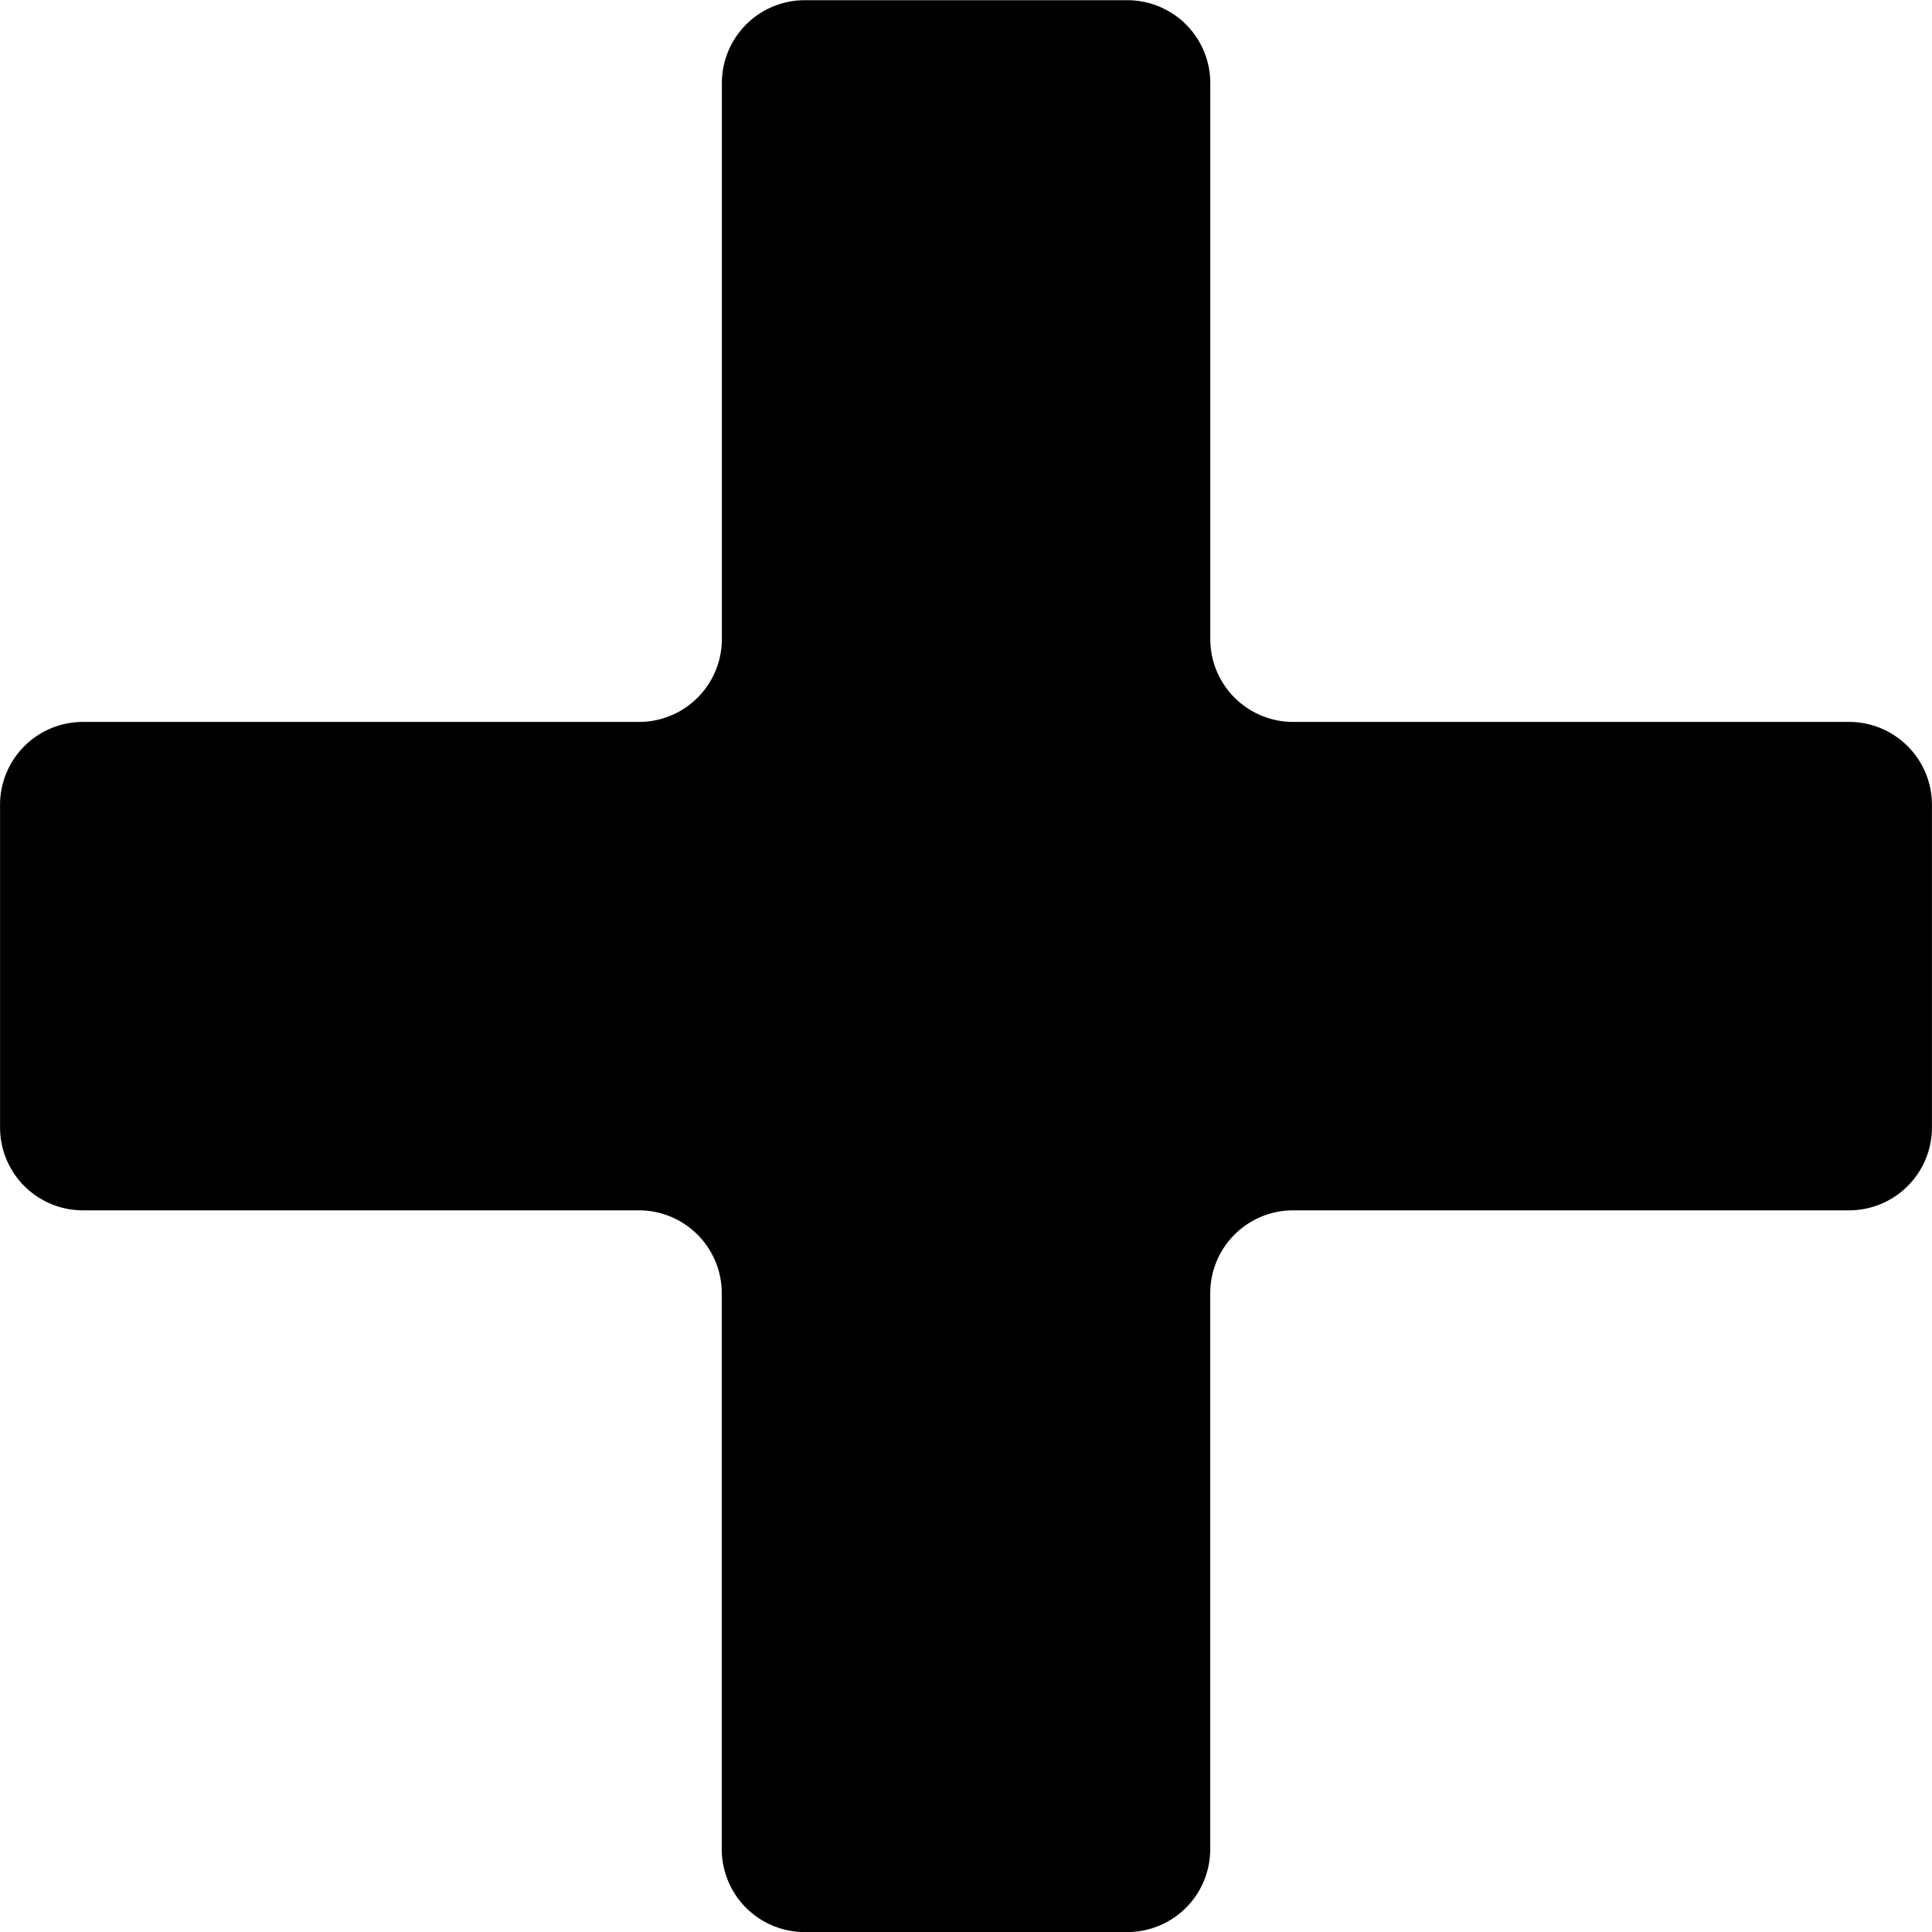 <?xml version="1.0" encoding="UTF-8" standalone="no"?>
<!-- Created with Inkscape (http://www.inkscape.org/) -->

<svg
   width="36.993mm"
   height="36.993mm"
   viewBox="0 0 36.993 36.993"
   version="1.1"
   id="svg5"
   xmlns="http://www.w3.org/2000/svg"
   xmlns:svg="http://www.w3.org/2000/svg">
  <defs
     id="defs2" />
  <g
     id="layer1"
     transform="translate(-75.567,-111.961)">
    <g
       aria-label="+"
       id="text1627"
       style="font-size:73.569px;line-height:1.25;font-family:Inter;-inkscape-font-specification:Inter;letter-spacing:0px;word-spacing:0px;stroke-width:2.759"
       transform="translate(19.16,0.961)">
      <path
         d="m 71.815,147.994 h 6.178 a 1.587,1.587 135 0 0 1.587,-1.587 v -10.645 a 1.587,1.587 135 0 1 1.587,-1.587 h 10.645 a 1.587,1.587 135 0 0 1.587,-1.587 v -6.178 a 1.587,1.587 45 0 0 -1.587,-1.587 H 81.168 a 1.587,1.587 45 0 1 -1.587,-1.587 v -10.645 a 1.587,1.587 45 0 0 -1.587,-1.587 h -6.178 a 1.587,1.587 135 0 0 -1.587,1.587 v 10.645 a 1.587,1.587 135 0 1 -1.587,1.587 H 57.995 a 1.587,1.587 135 0 0 -1.587,1.587 v 6.178 a 1.587,1.587 45 0 0 1.587,1.587 h 10.645 a 1.587,1.587 45 0 1 1.587,1.587 v 10.645 a 1.587,1.587 45 0 0 1.587,1.587 z"
         style="font-weight:bold;-inkscape-font-specification:'Inter Bold'"
         id="path2813" />
    </g>
  </g>
</svg>

